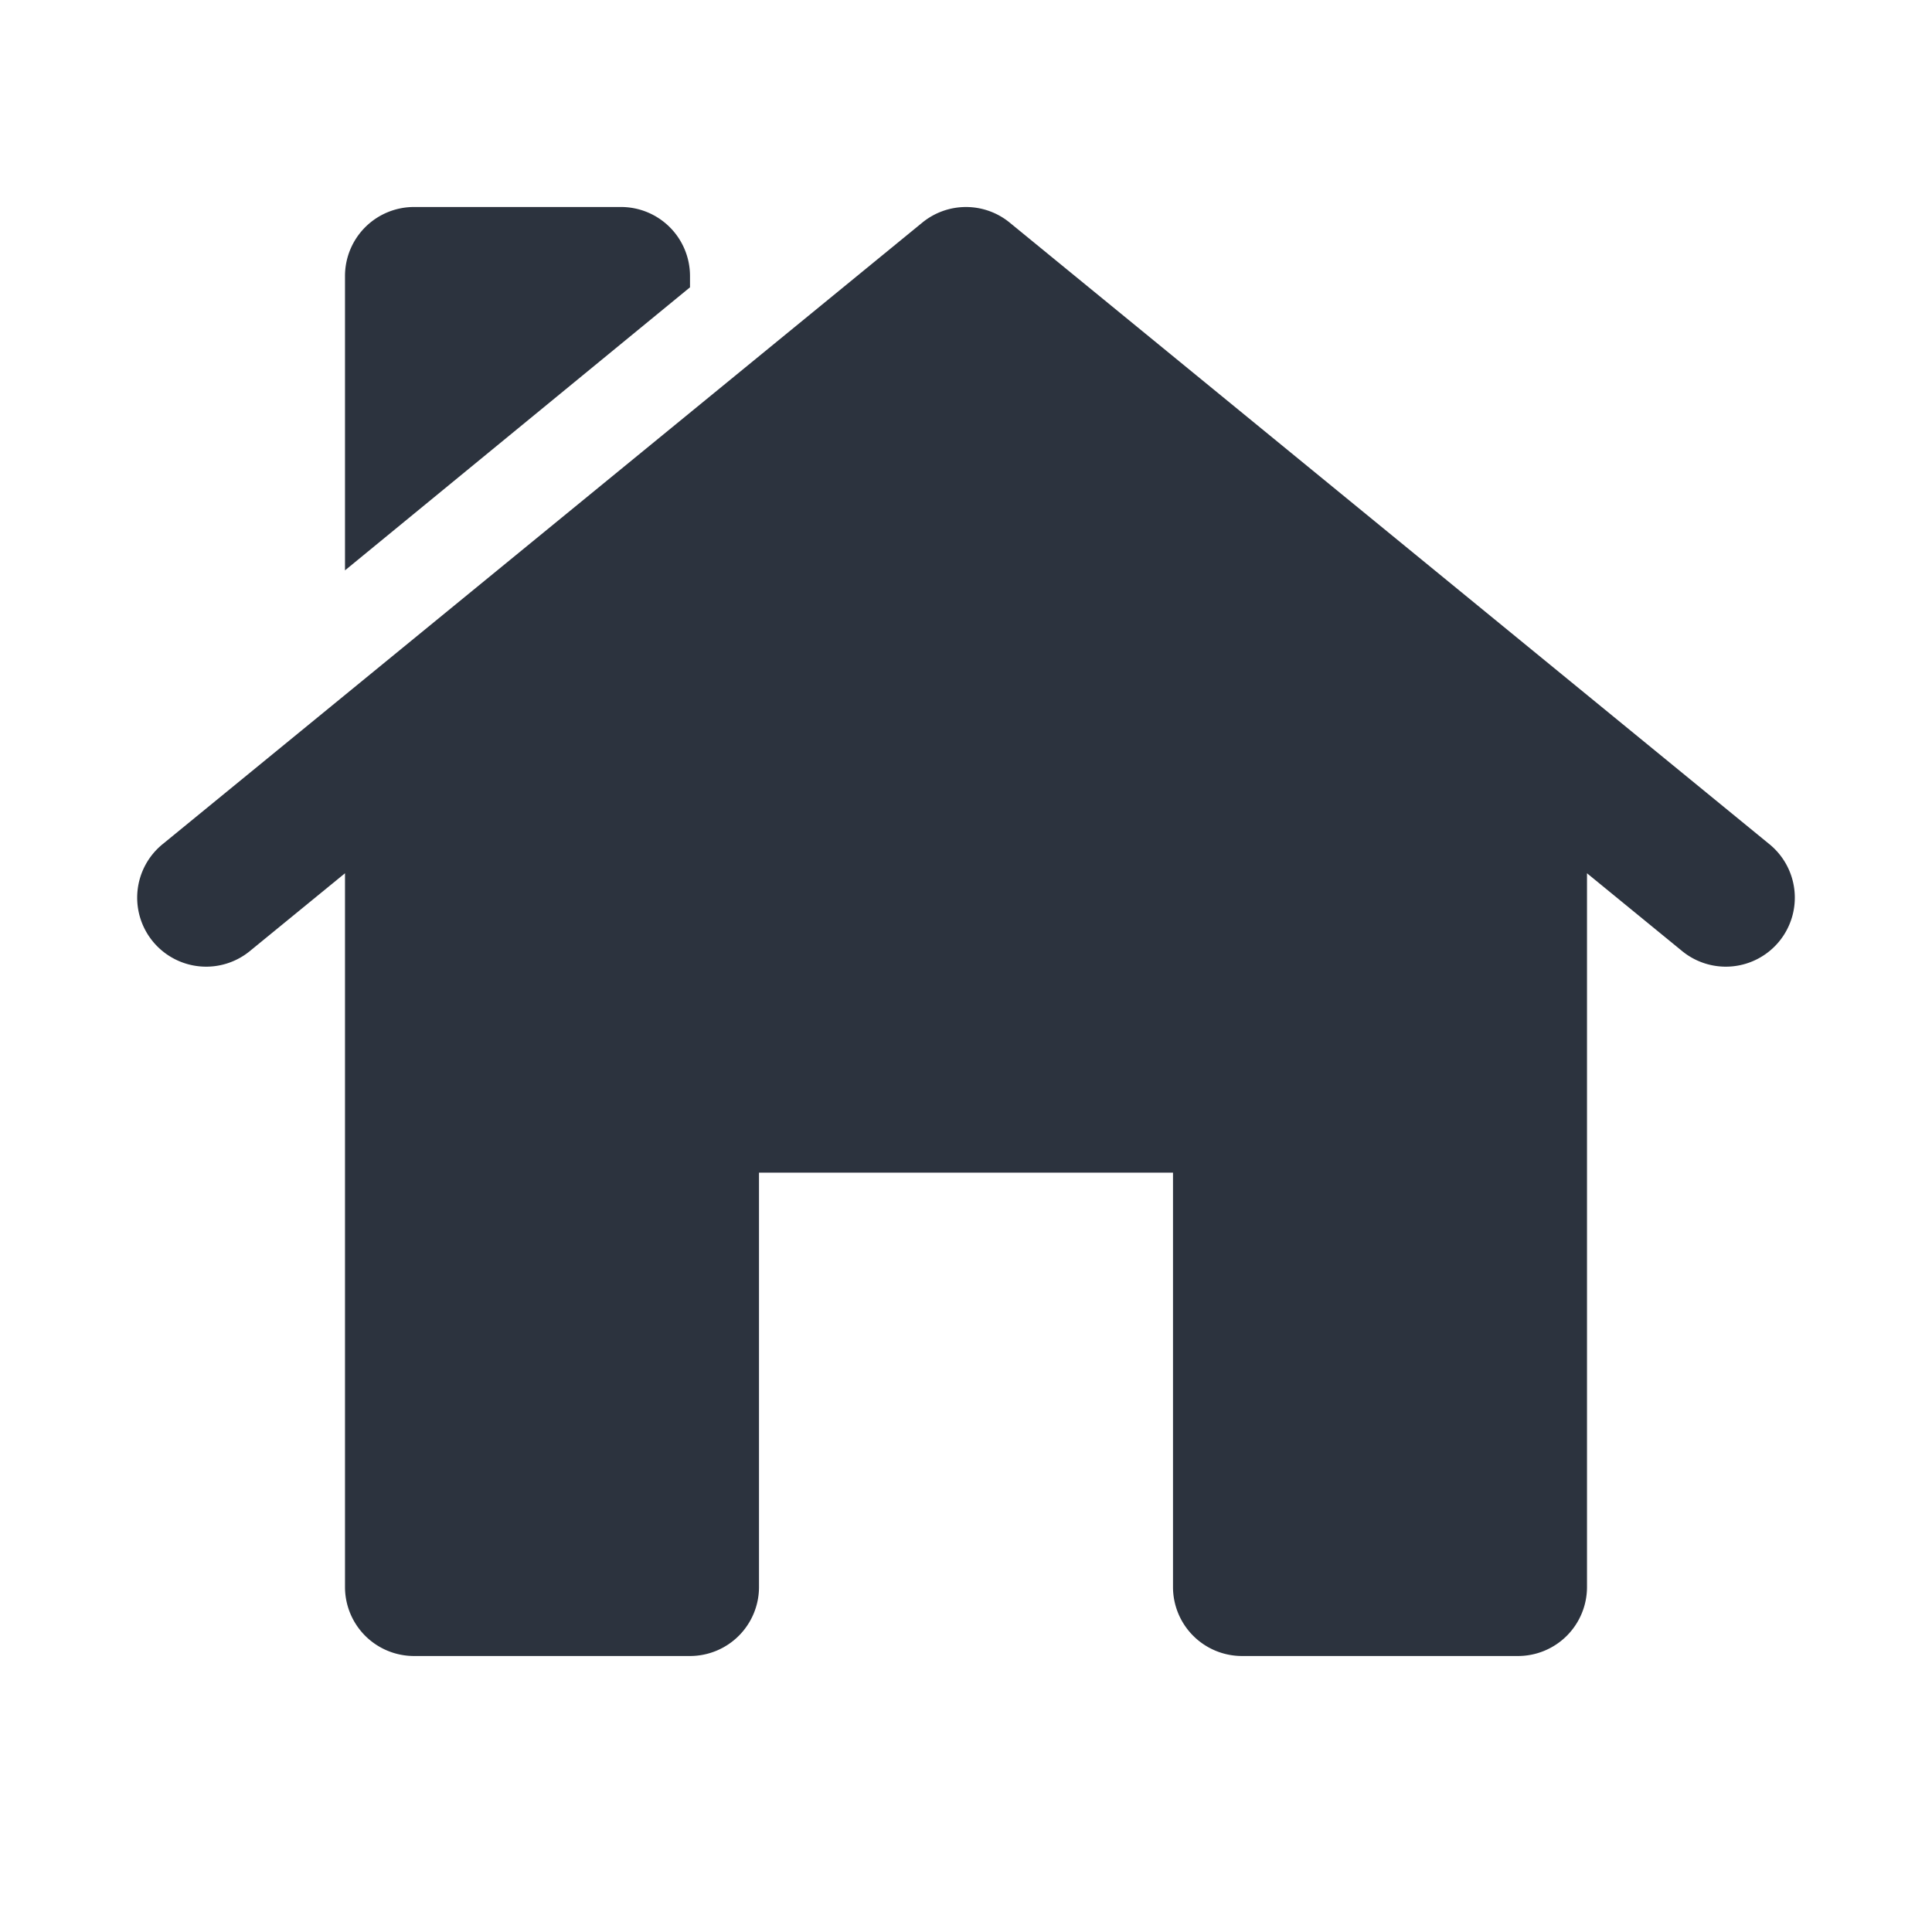 <svg width="28" height="28" xmlns="http://www.w3.org/2000/svg"><path d="M5 8.266V4a1 1 0 0 1 1-1h3a1 1 0 0 1 1 1v.164L5 8.266zm8.367-5.04a1 1 0 0 1 1.266 0l11 9a1 1 0 1 1-1.266 1.548L23 12.656V23a1 1 0 0 1-1 1h-4a1 1 0 0 1-1-1v-6.005h-6V23a1 1 0 0 1-1 1H6a1 1 0 0 1-1-1V12.656l-1.367 1.118a1 1 0 1 1-1.266-1.548l11-9z" fill="#2C333E" fill-rule="evenodd"/></svg>